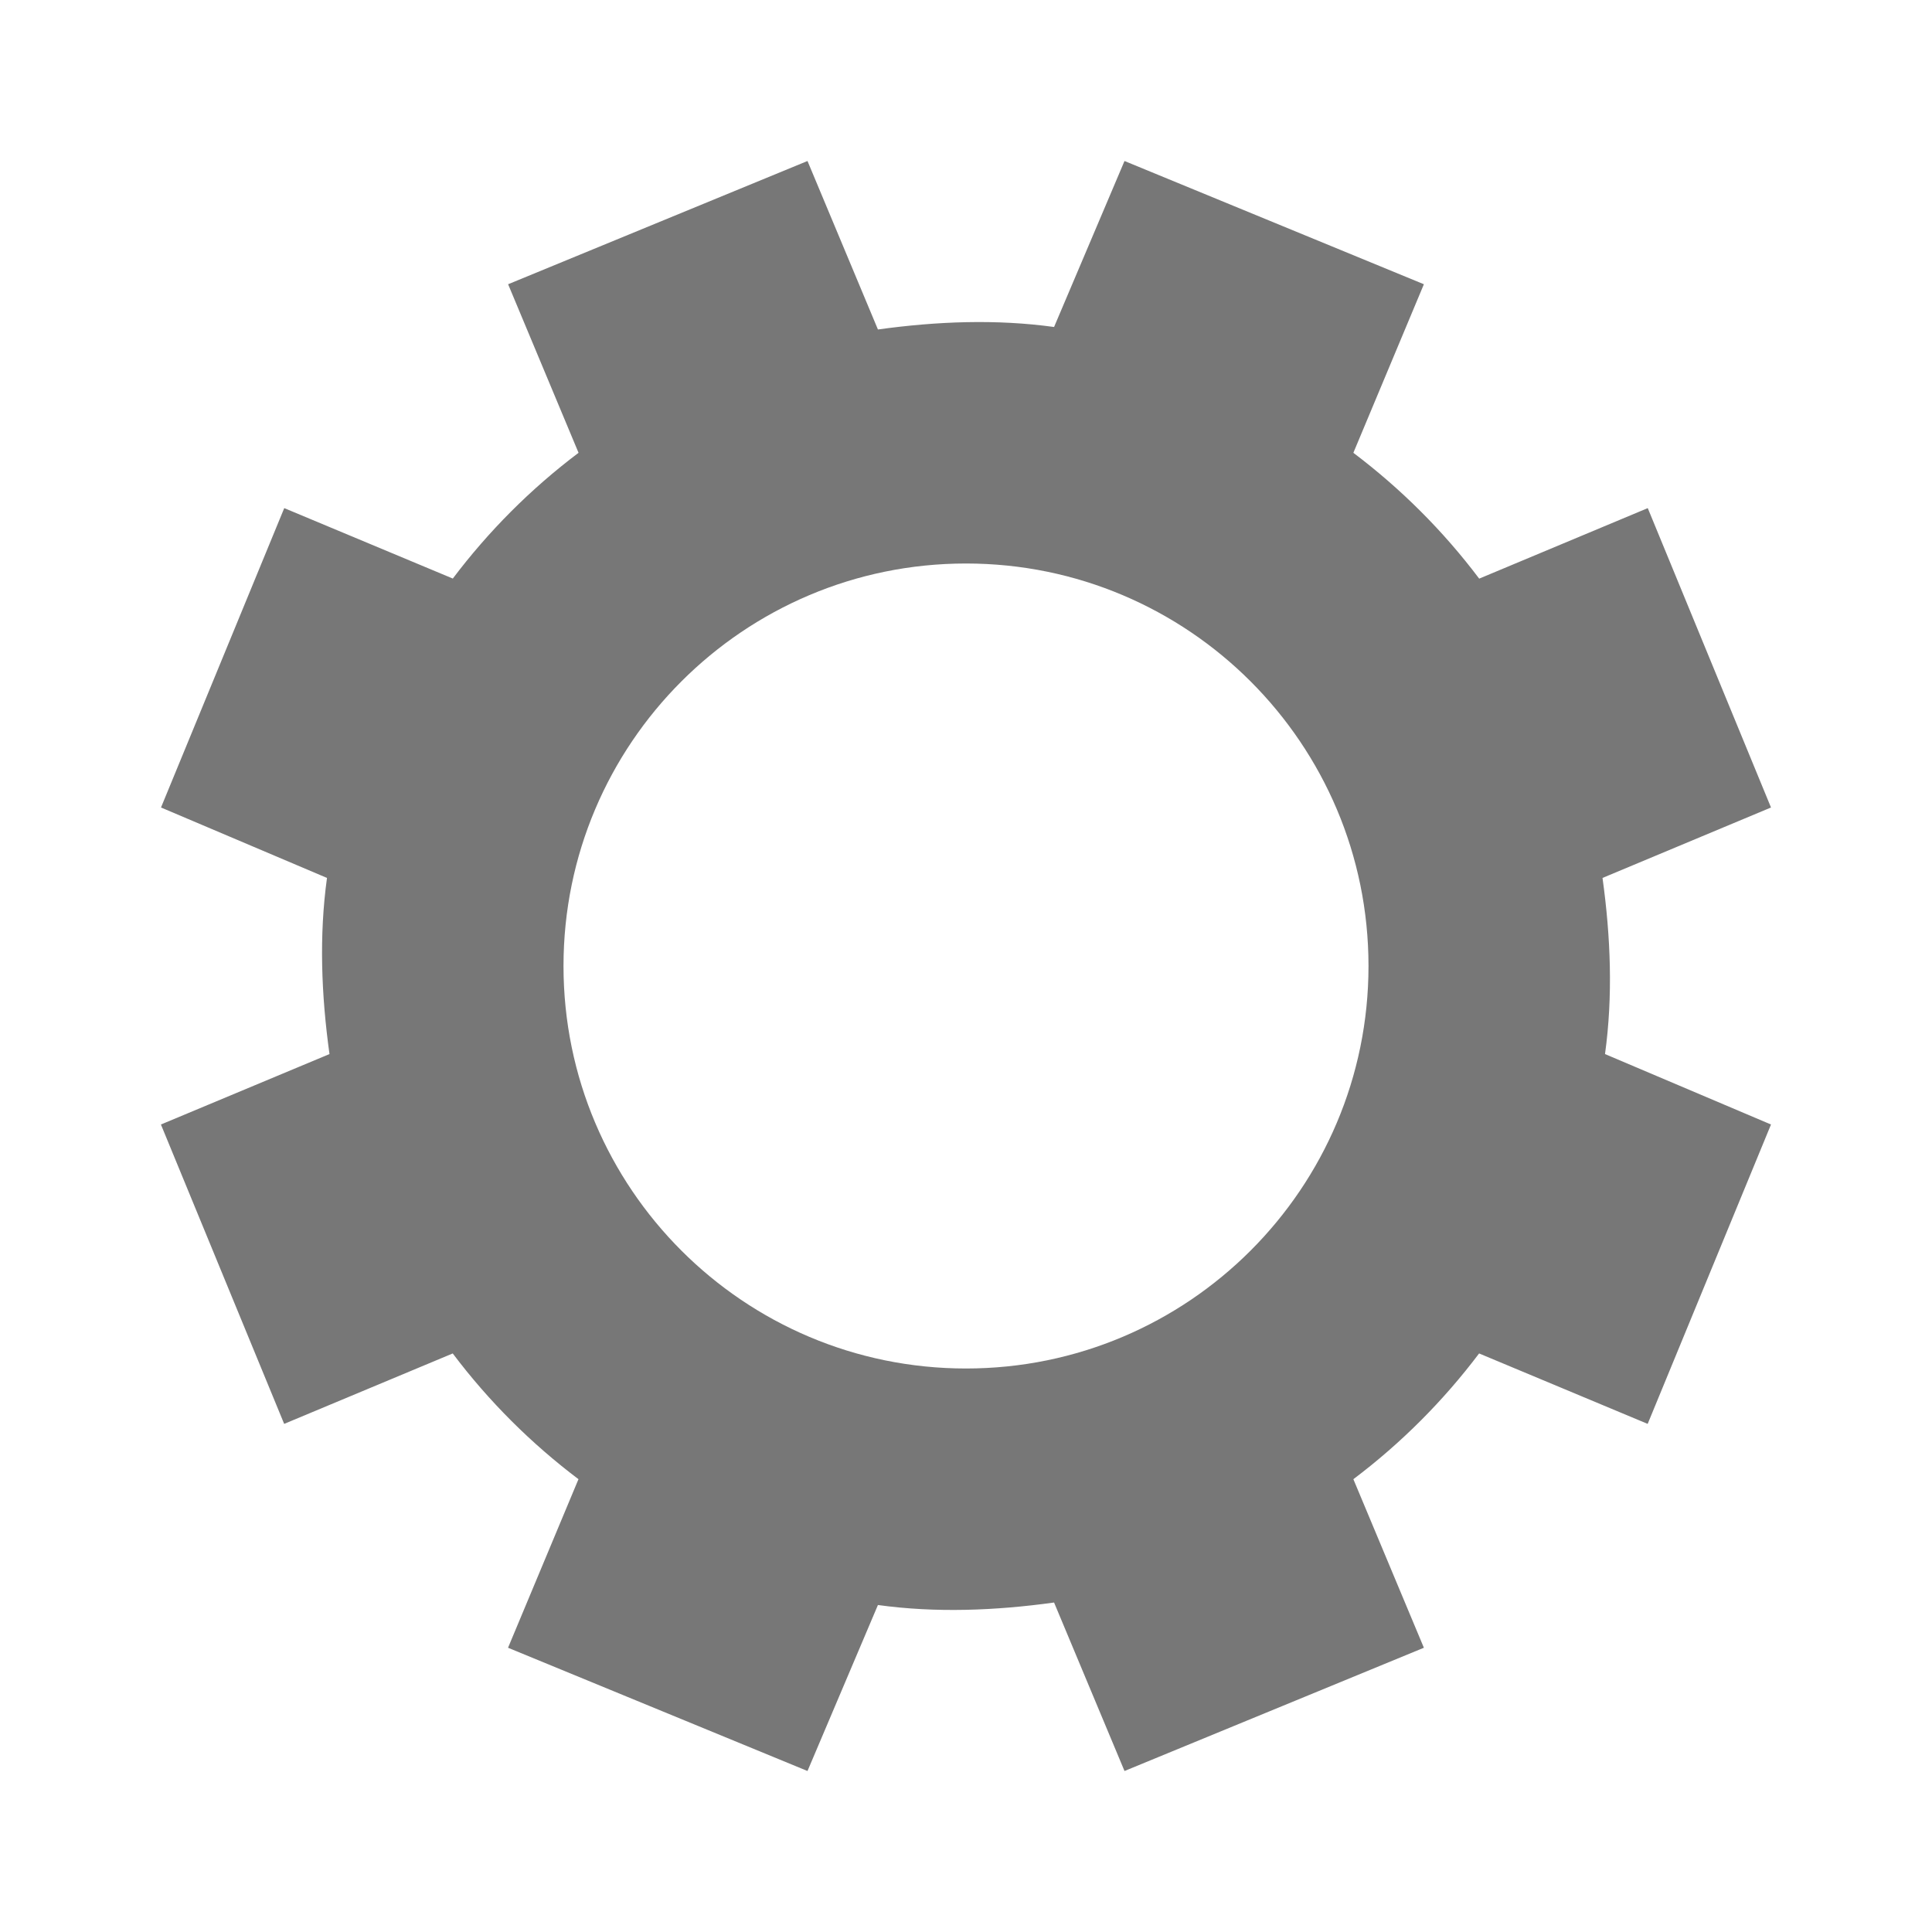 <svg xmlns="http://www.w3.org/2000/svg" xmlns:svg="http://www.w3.org/2000/svg" id="svg2985" width="24" height="24" version="1.1"><g id="layer1" transform="translate(0,-40)"><path id="path3944" fill="#777" fill-opacity="1" stroke="none" d="m 10.031,42 -3.719,1.531 0.875,2.094 c -0.599,0.451 -1.122,0.979 -1.562,1.562 l -2.094,-0.875 -1.531,3.719 2.062,0.875 c -0.099,0.717 -0.071,1.453 0.031,2.188 l -2.094,0.875 1.531,3.719 2.094,-0.875 c 0.451,0.599 0.979,1.122 1.562,1.562 l -0.875,2.094 L 10.031,62 l 0.875,-2.062 c 0.717,0.099 1.453,0.071 2.188,-0.031 L 13.969,62 17.688,60.469 16.812,58.375 c 0.599,-0.451 1.122,-0.979 1.562,-1.562 l 2.094,0.875 L 22,53.969 l -2.062,-0.875 c 0.099,-0.717 0.071,-1.453 -0.031,-2.188 L 22,50.031 20.469,46.312 18.375,47.188 C 17.924,46.589 17.396,46.066 16.812,45.625 L 17.688,43.531 13.969,42 l -0.875,2.062 c -0.717,-0.099 -1.453,-0.071 -2.188,0.031 L 10.031,42 z M 12,47 c 2.761,0 5,2.239 5,5 0,2.761 -2.239,5 -5,5 -2.761,0 -5,-2.239 -5,-5 0,-2.761 2.239,-5 5,-5 z"/></g></svg>